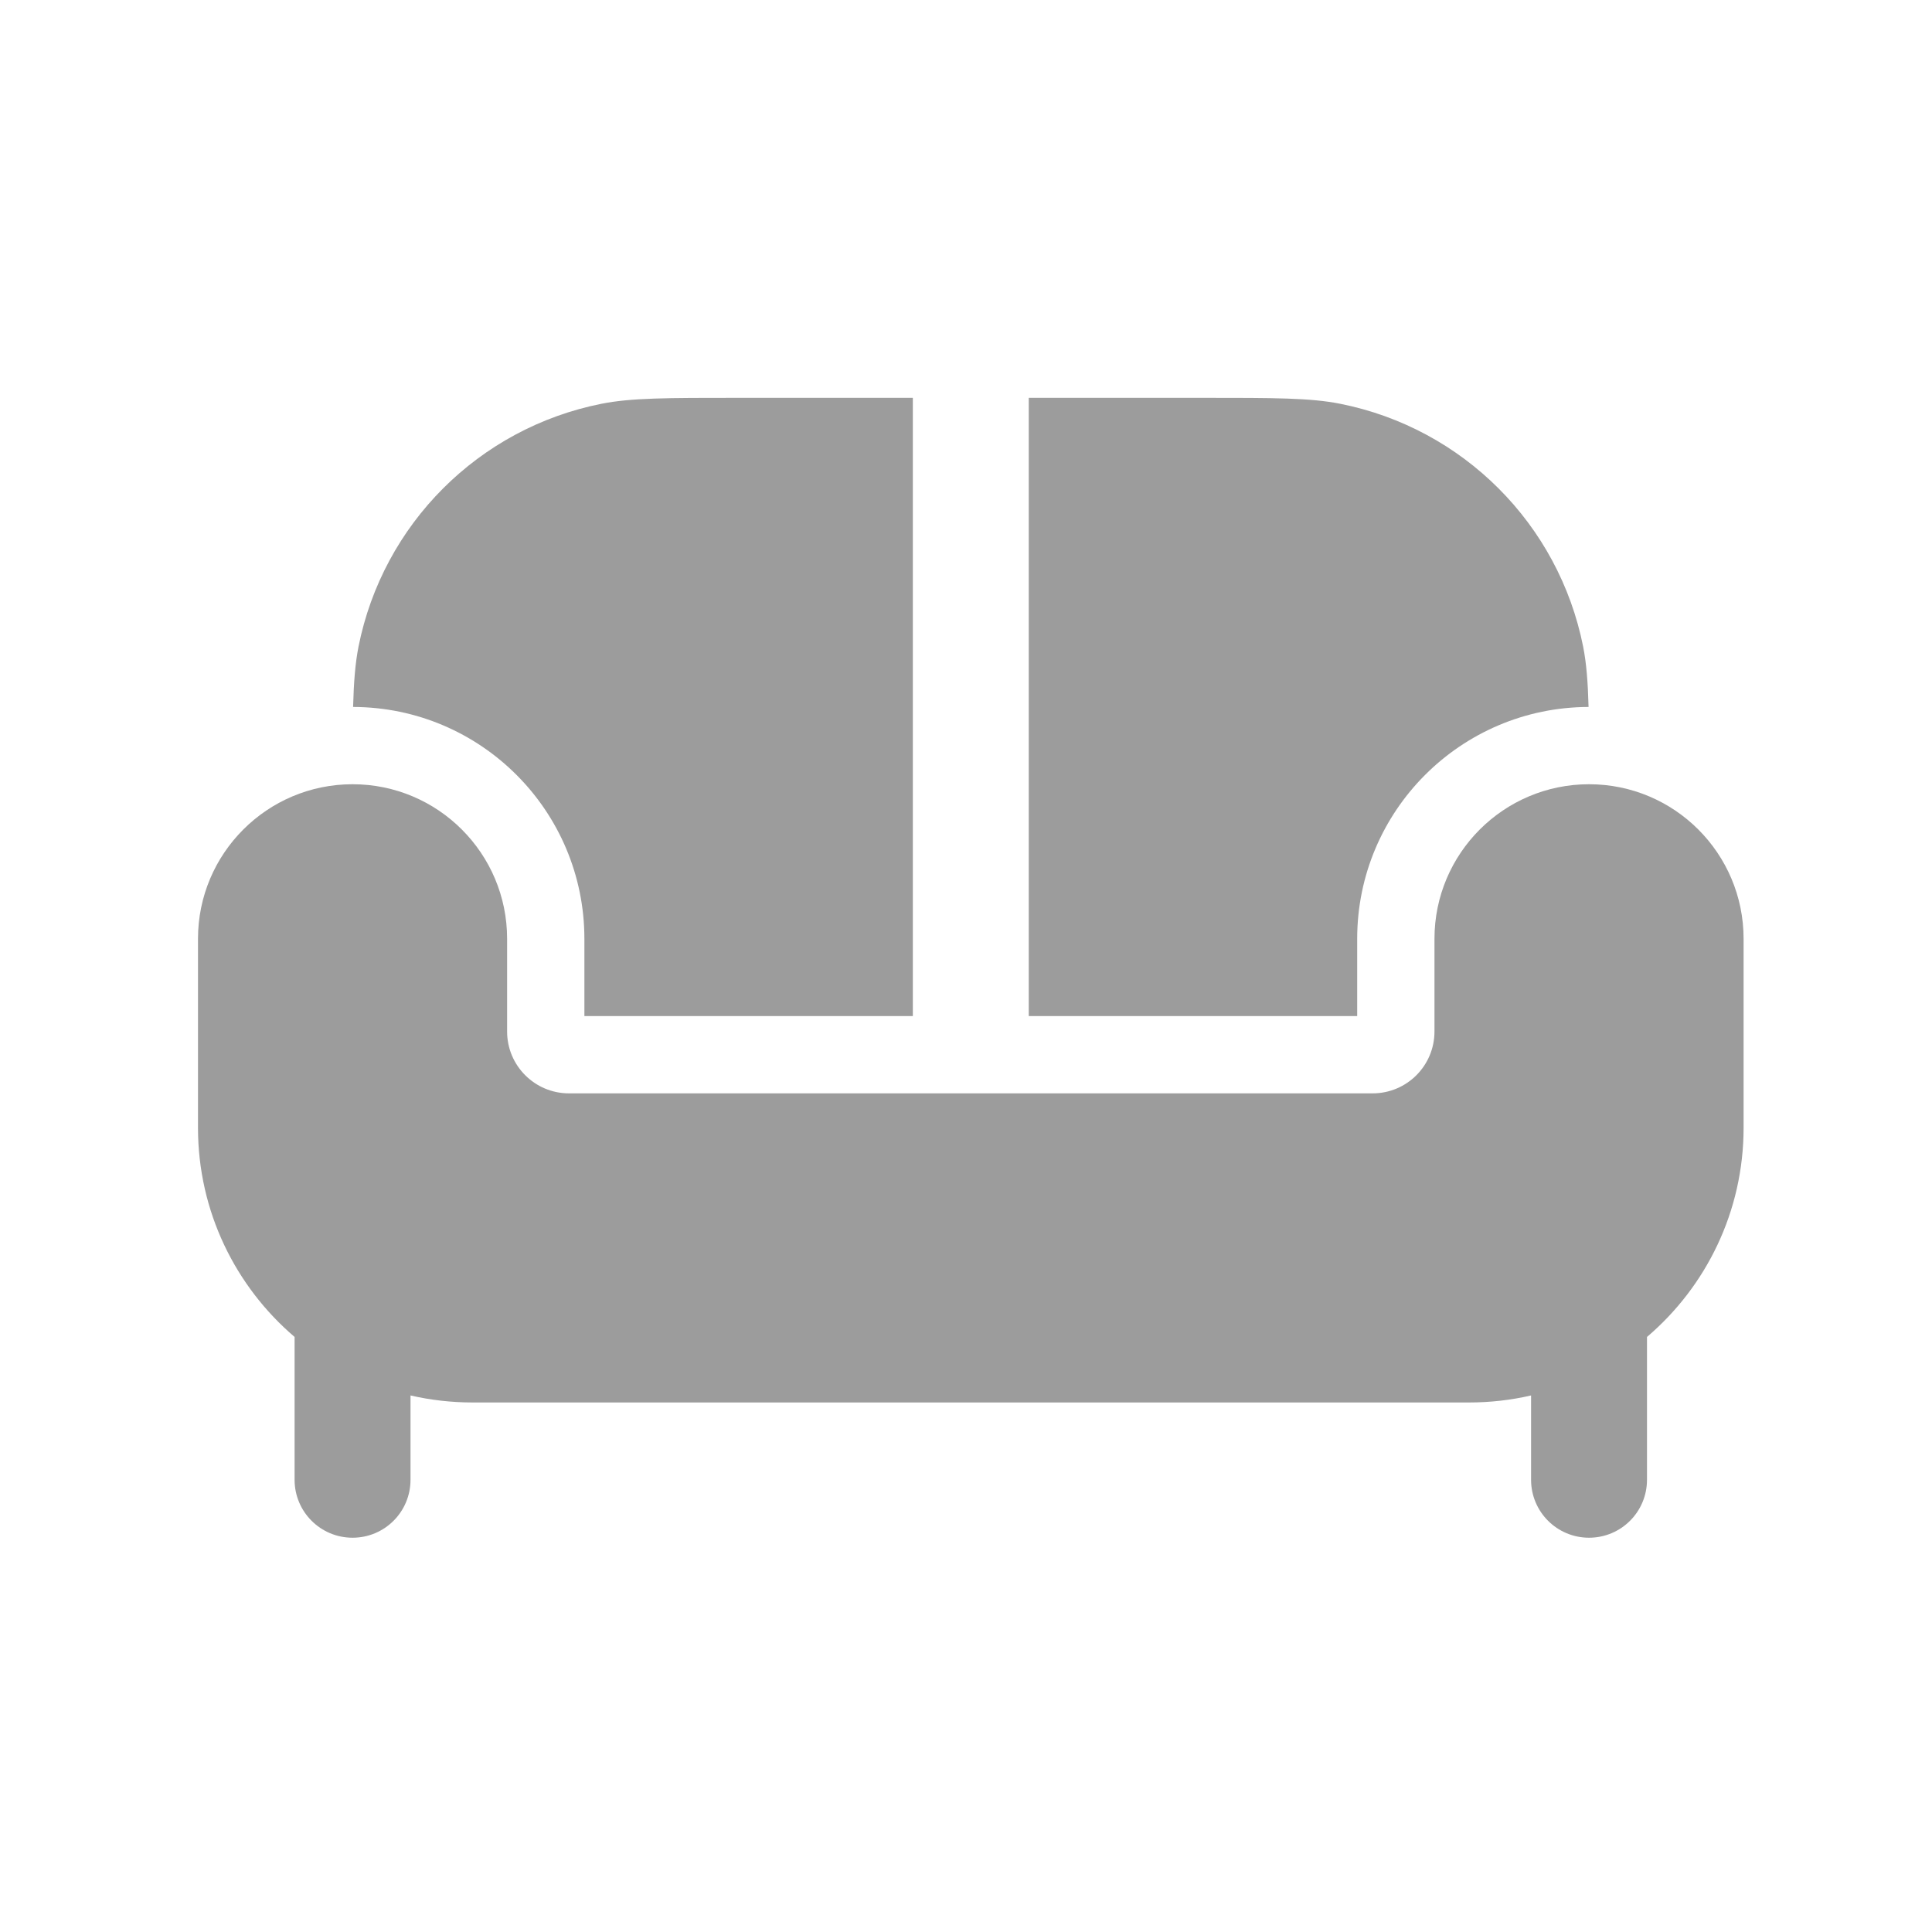 <svg width="25" height="25" viewBox="0 0 25 25" fill="none" xmlns="http://www.w3.org/2000/svg">
<g id="Bold / Home, Furniture / Sofa 2 ">
<g id="Vector">
<path d="M7.562 13.148V12.148C7.562 10.494 6.223 9.152 4.569 9.148C4.578 8.82 4.597 8.582 4.639 8.368C4.955 6.781 6.195 5.541 7.782 5.225C8.169 5.148 8.633 5.148 9.562 5.148H11.812V13.148H7.562Z" fill="#9C9C9C"/>
<path d="M13.312 13.148H17.562V12.148C17.562 10.494 18.902 9.152 20.556 9.148C20.547 8.82 20.528 8.582 20.486 8.368C20.17 6.781 18.93 5.541 17.343 5.225C16.956 5.148 16.492 5.148 15.562 5.148H13.312V13.148Z" fill="#9C9C9C"/>
</g>
<path id="Vector_2" d="M19.007 18.148H6.118C5.841 18.148 5.571 18.117 5.312 18.057V19.148C5.312 19.563 4.977 19.898 4.562 19.898C4.148 19.898 3.812 19.563 3.812 19.148V17.3C3.048 16.648 2.562 15.677 2.562 14.593V12.148C2.562 11.044 3.458 10.148 4.562 10.148C5.667 10.148 6.562 11.044 6.562 12.148V13.348C6.562 13.79 6.921 14.148 7.362 14.148H17.762C18.204 14.148 18.562 13.79 18.562 13.348V12.148C18.562 11.044 19.458 10.148 20.562 10.148C21.667 10.148 22.562 11.044 22.562 12.148V14.593C22.562 15.677 22.077 16.648 21.312 17.3V19.148C21.312 19.563 20.977 19.898 20.562 19.898C20.148 19.898 19.812 19.563 19.812 19.148V18.057C19.554 18.117 19.284 18.148 19.007 18.148Z" fill="#9C9C9C"/>
</g>
</svg>
